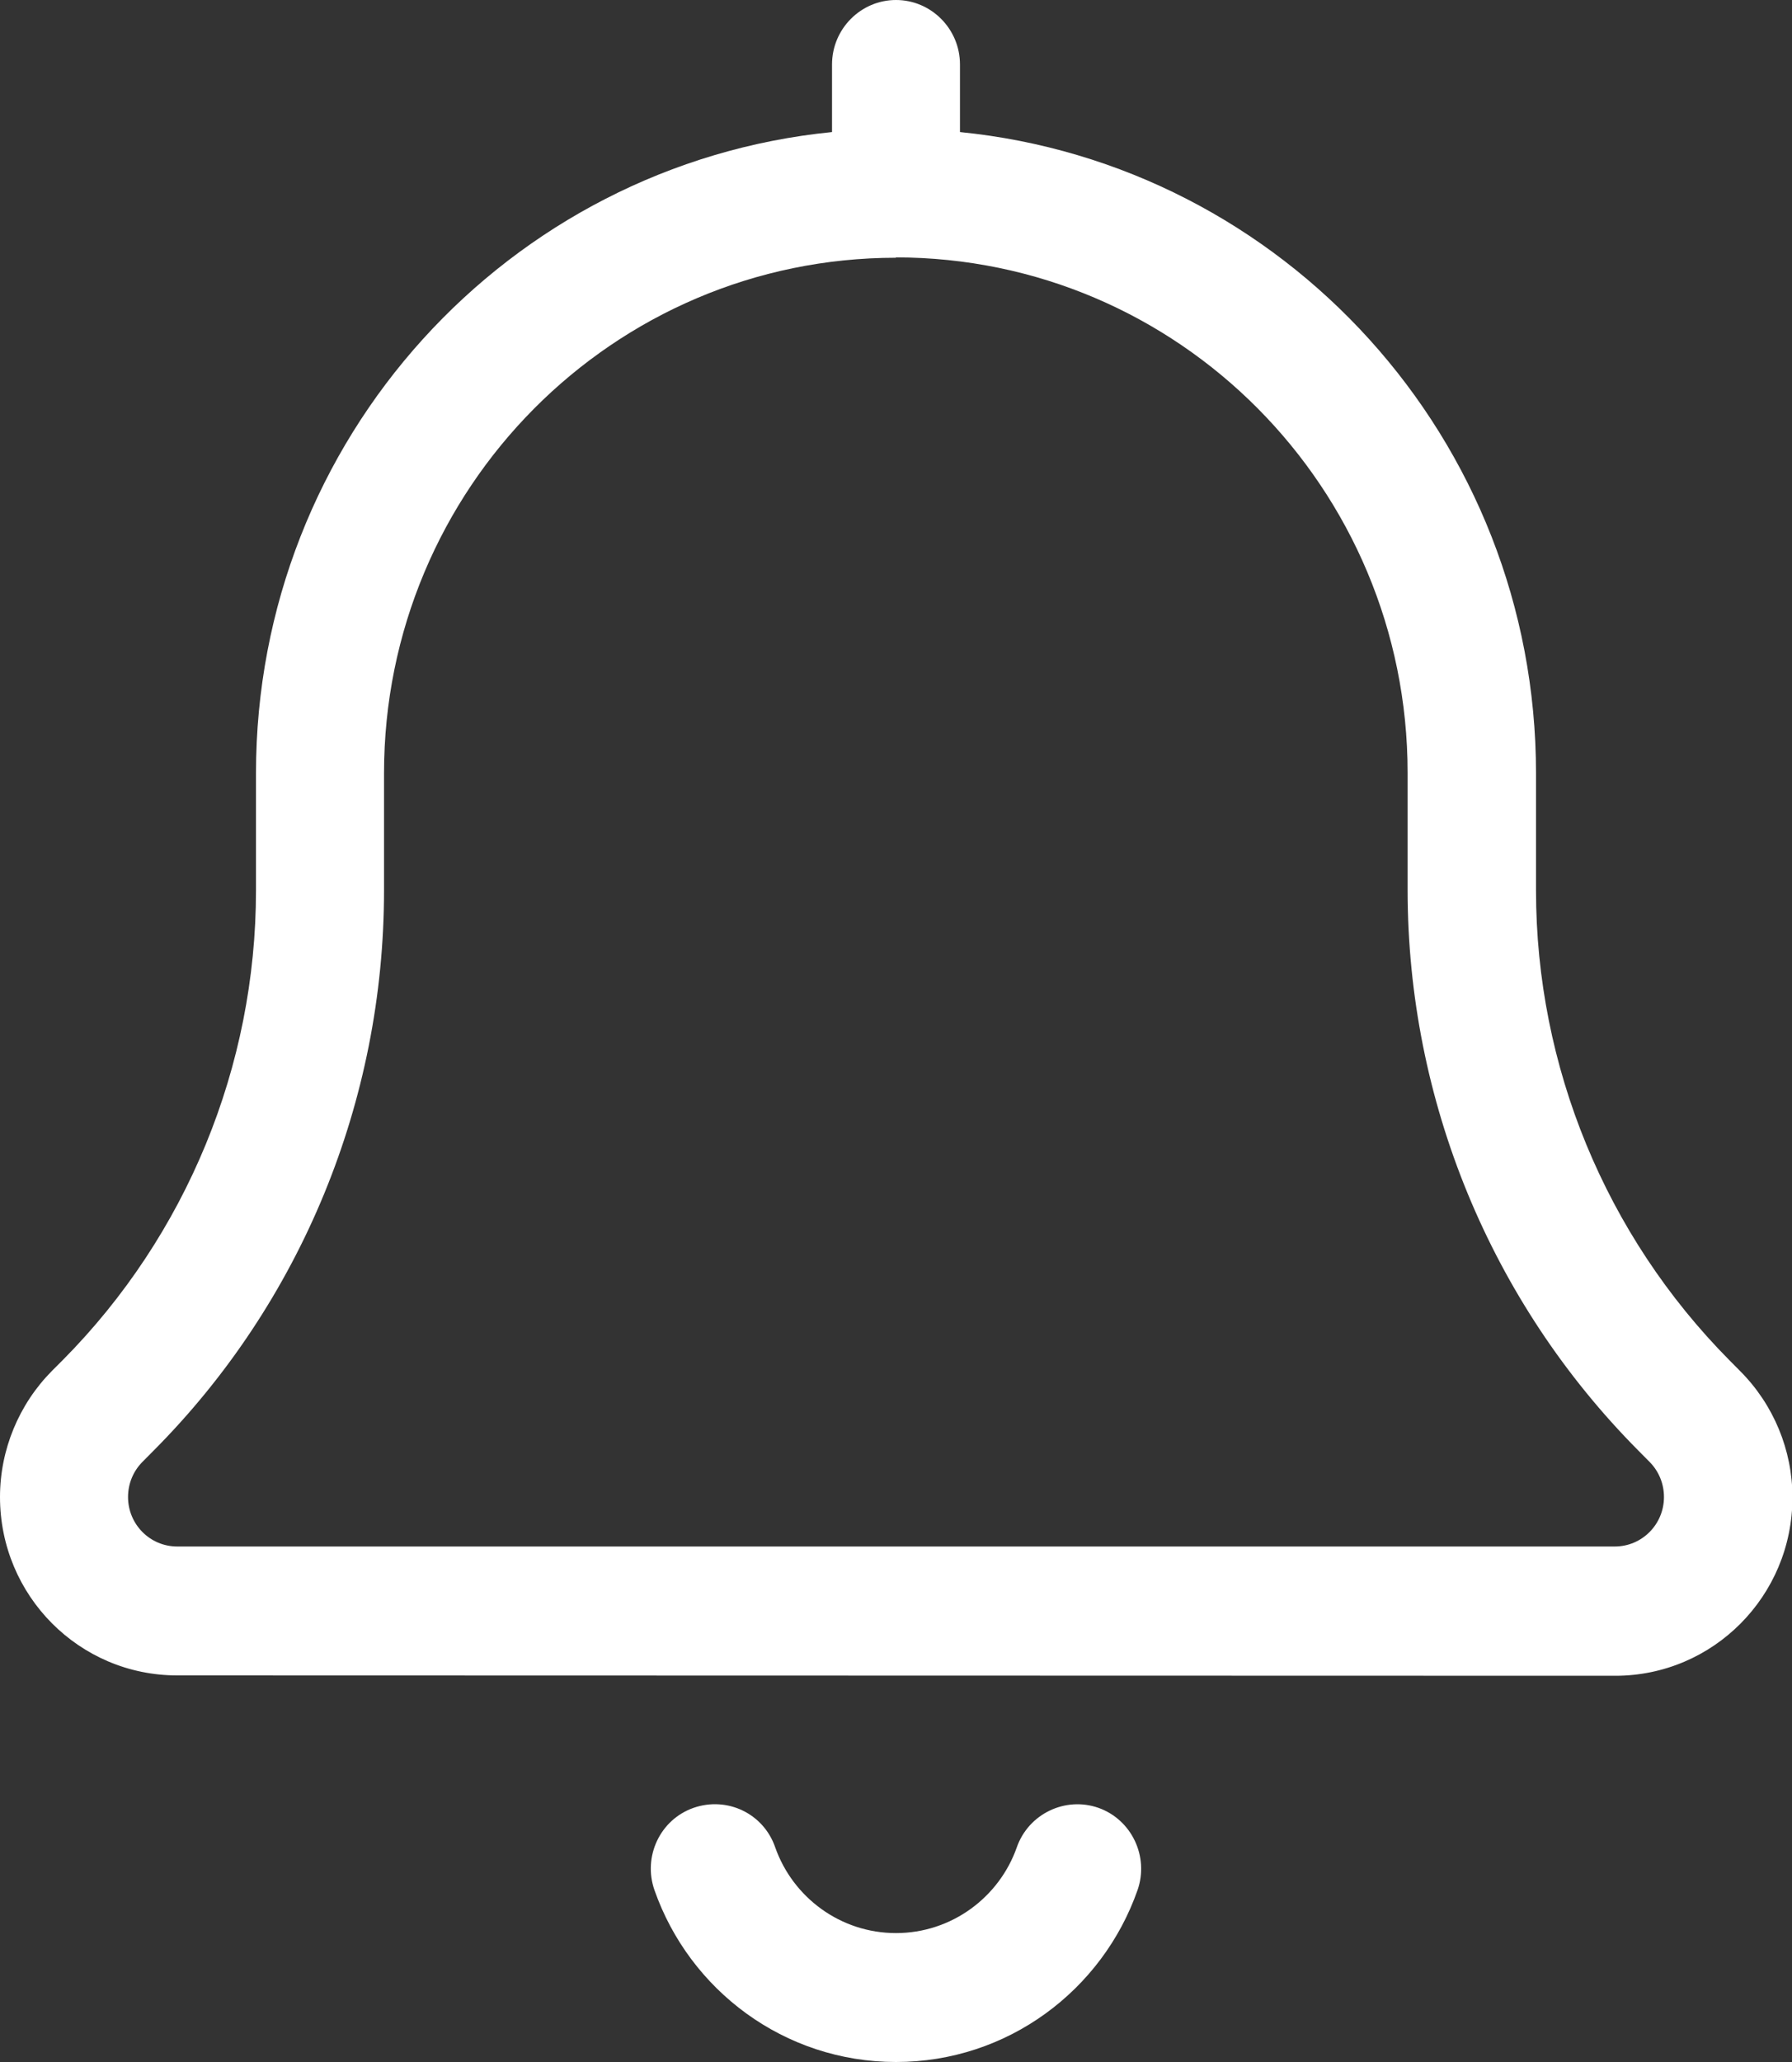 <svg id="bell 1" viewBox="0 0 20 23" fill="none" xmlns="http://www.w3.org/2000/svg">
	<rect x="0" y="0" width="20" height="23" fill="#333333" stroke="none"/>
	<path d="M9.286 0.719C9.286 0.323 9.607 0 10 0C10.393 0 10.714 0.323 10.714 0.719V1.473C14.326 1.833 17.143 4.896 17.143 8.625V9.932C17.143 11.895 17.92 13.777 19.299 15.17L19.424 15.296C19.795 15.669 20.005 16.176 20.005 16.702C20.005 17.802 19.12 18.692 18.027 18.692L1.978 18.688C0.884 18.688 0 17.798 0 16.698C0 16.172 0.21 15.664 0.58 15.291L0.705 15.166C2.08 13.777 2.857 11.895 2.857 9.932V8.625C2.857 4.896 5.674 1.833 9.286 1.473V0.719ZM10 2.875C6.844 2.875 4.286 5.449 4.286 8.625V9.932C4.286 12.277 3.362 14.528 1.71 16.185L1.589 16.307C1.487 16.41 1.429 16.549 1.429 16.698C1.429 17.003 1.674 17.25 1.978 17.25H18.022C18.326 17.25 18.571 17.003 18.571 16.698C18.571 16.549 18.513 16.41 18.411 16.307L18.286 16.181C16.638 14.523 15.71 12.273 15.71 9.928V8.621C15.71 5.445 13.152 2.871 9.996 2.871L10 2.875ZM8.652 20.606C8.848 21.163 9.379 21.562 10 21.562C10.62 21.562 11.152 21.163 11.348 20.606C11.478 20.233 11.888 20.035 12.259 20.165C12.63 20.296 12.826 20.709 12.696 21.082C12.304 22.2 11.245 23 10 23C8.754 23 7.696 22.2 7.304 21.082C7.174 20.709 7.366 20.296 7.741 20.165C8.116 20.035 8.522 20.228 8.652 20.606Z" fill="white"/>
</svg>
